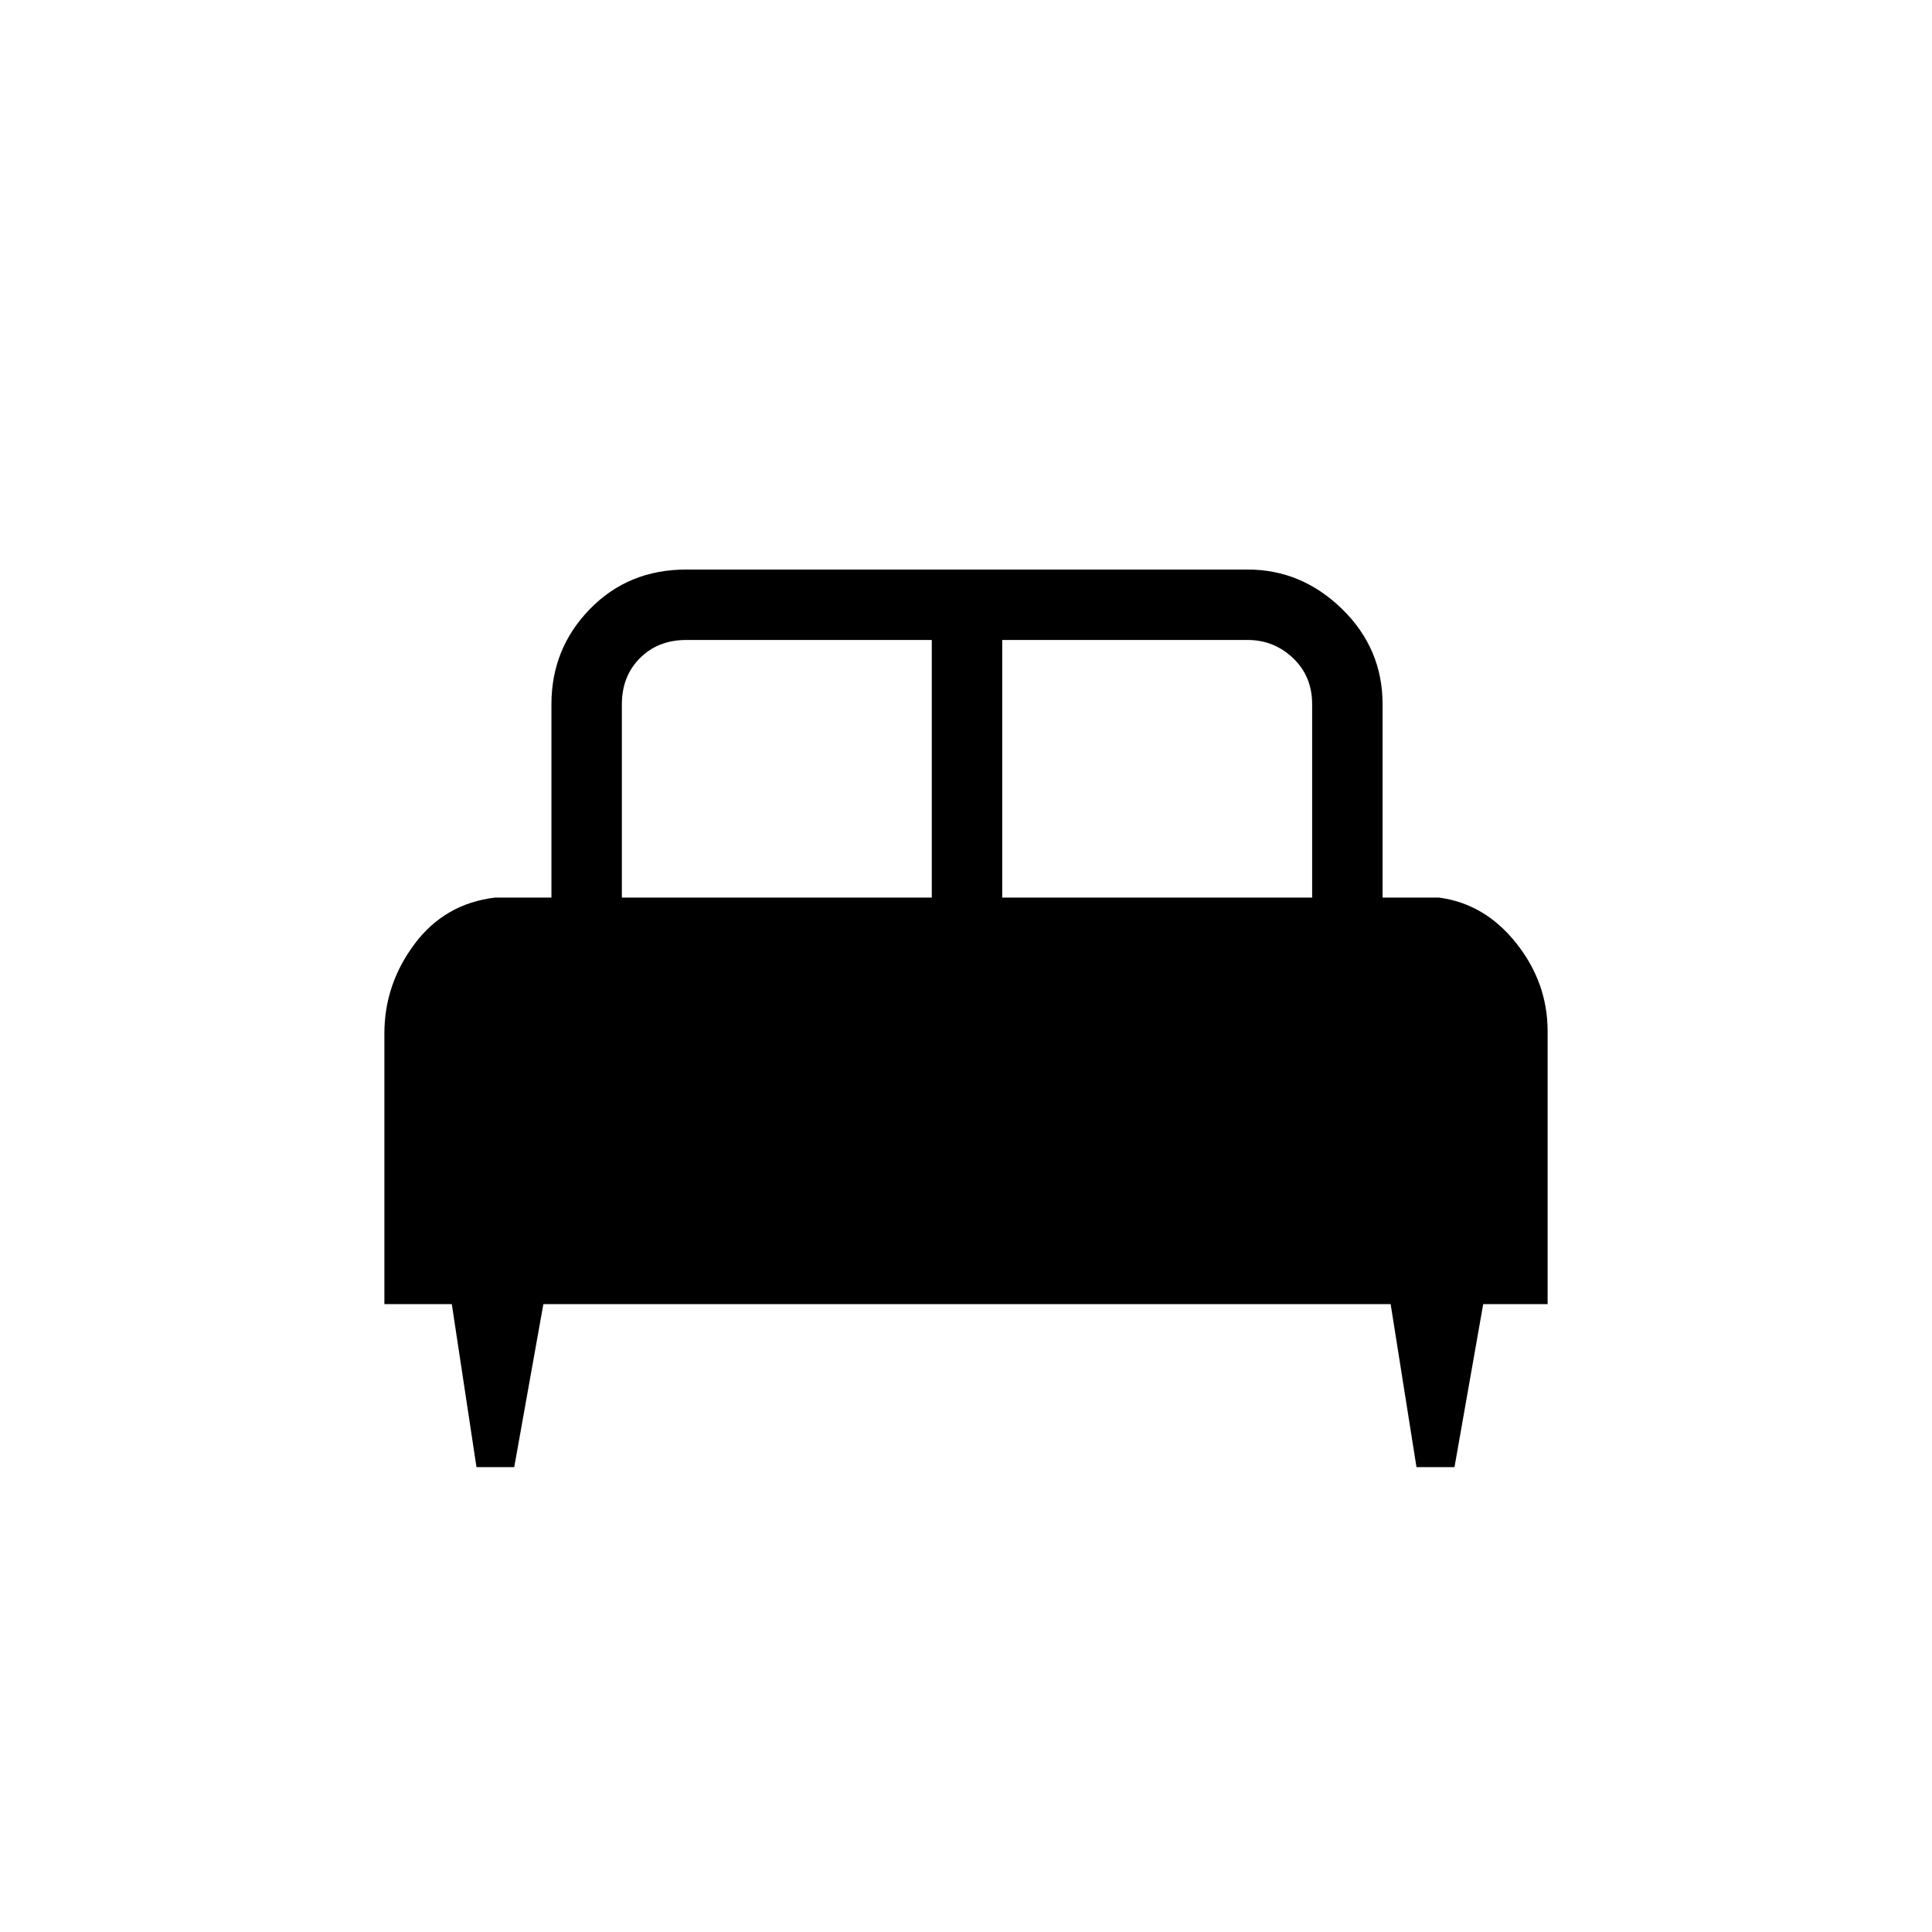 <svg xmlns="http://www.w3.org/2000/svg" height="48" viewBox="0 -960 960 960" width="48"><path d="M255.52-231h-18.76l-12.26-81H191v-134.49q0-24.41 15-44.46T246-514h28v-96q0-27.75 19.13-47.38Q312.25-677 341-677h279q26.75 0 46.88 19.62Q687-637.75 687-610v96h28q22.75 3 38.38 22.62Q769-471.75 769-447.59V-312h-32l-14.27 81h-18.89L691-312H270l-14.48 81ZM498-514h154v-96q0-14-9.5-23t-22.5-9H498v128Zm-189 0h154v-128H341q-14 0-23 9t-9 23v96Z"/></svg>